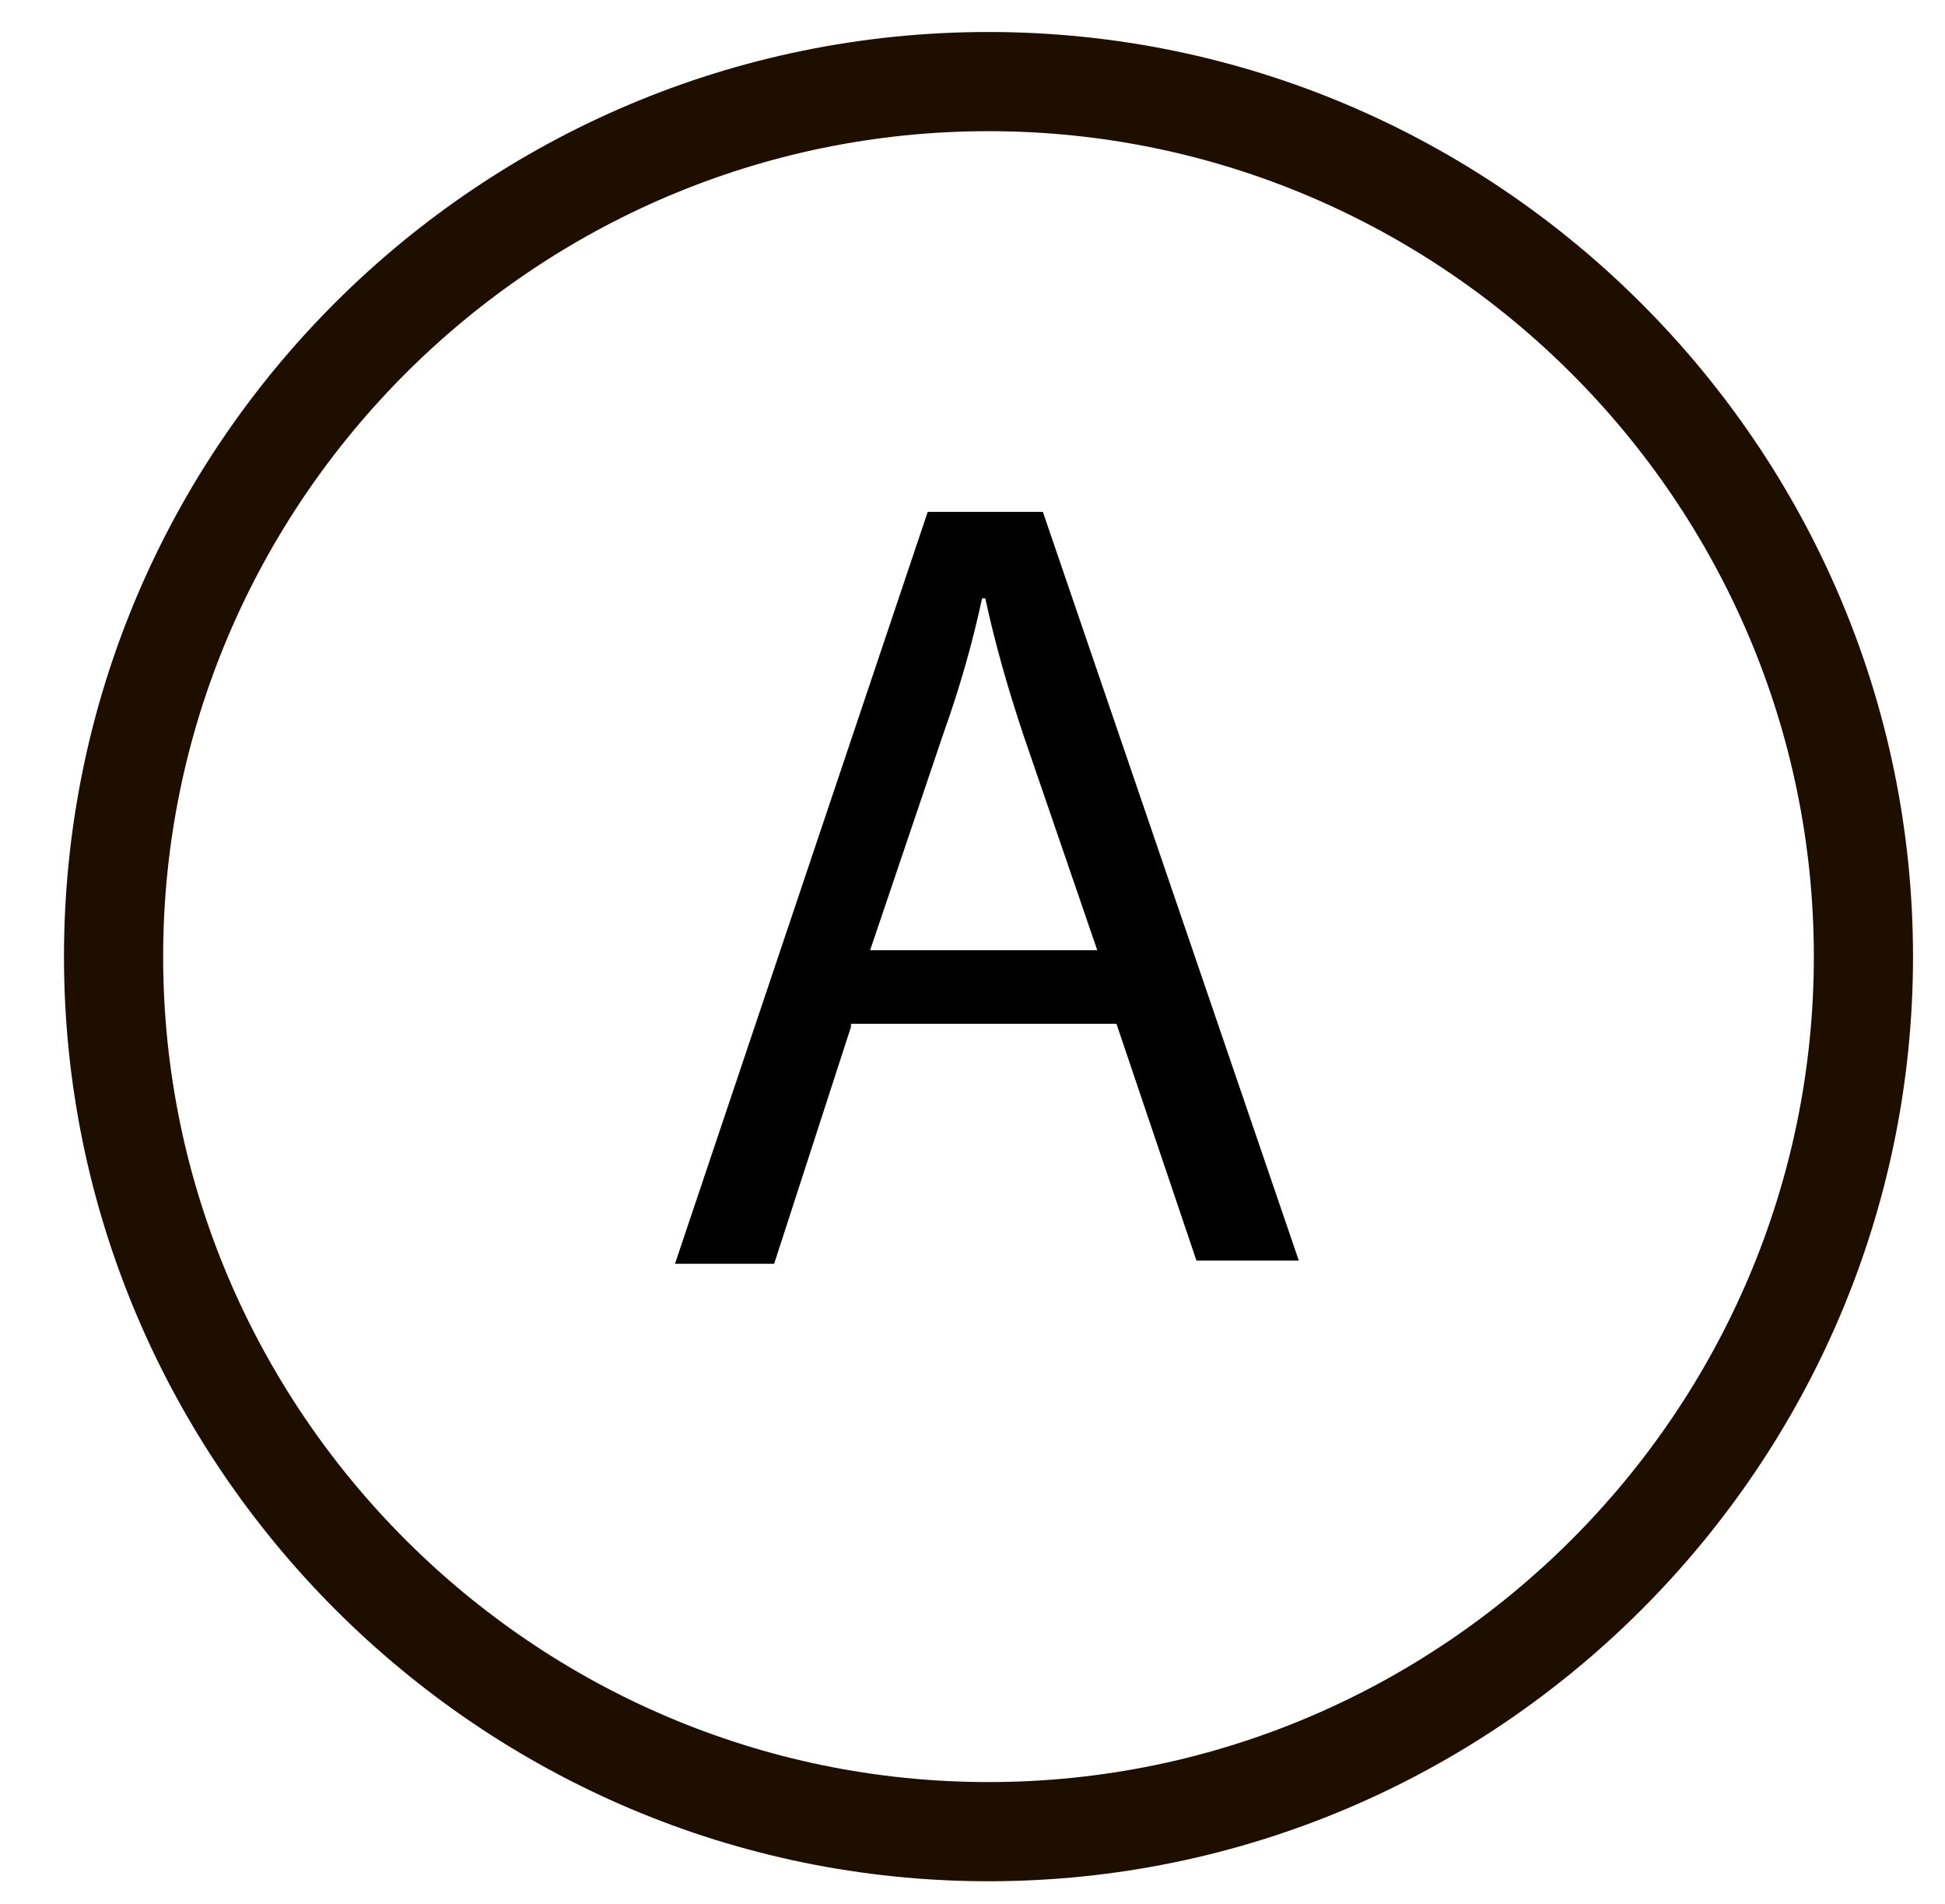 <?xml version="1.0" encoding="utf-8"?>
<!-- Generator: Adobe Illustrator 22.0.1, SVG Export Plug-In . SVG Version: 6.00 Build 0)  -->
<svg version="1.1" id="Camada_1" xmlns="http://www.w3.org/2000/svg" xmlns:xlink="http://www.w3.org/1999/xlink" x="0px" y="0px"
	 viewBox="0 0 60.8 59.5" style="enable-background:new 0 0 60.8 59.5;" xml:space="preserve">
<style type="text/css">
	.st0{fill:#1E0E00;}
</style>
<path class="st0" d="M30.9,58.8C15,58.8,2,45.8,2,29.9C2,13.9,15,1,30.9,1s28.9,13,28.9,28.9C59.8,45.8,46.8,58.8,30.9,58.8z
	 M30.9,4.1C16.7,4.1,5.1,15.7,5.1,29.9c0,14.2,11.6,25.8,25.8,25.8c14.2,0,25.8-11.6,25.8-25.8C56.7,15.7,45.1,4.1,30.9,4.1z"/>
<g>
	<path d="M26.6,32.1l-2.4,7.4h-3.1L29,16h3.6l8,23.4h-3.2l-2.5-7.4H26.6z M34.3,29.7L32,23c-0.5-1.5-0.9-2.9-1.2-4.3h-0.1
		c-0.3,1.4-0.7,2.8-1.2,4.2l-2.3,6.8H34.3z"/>
</g>
</svg>
